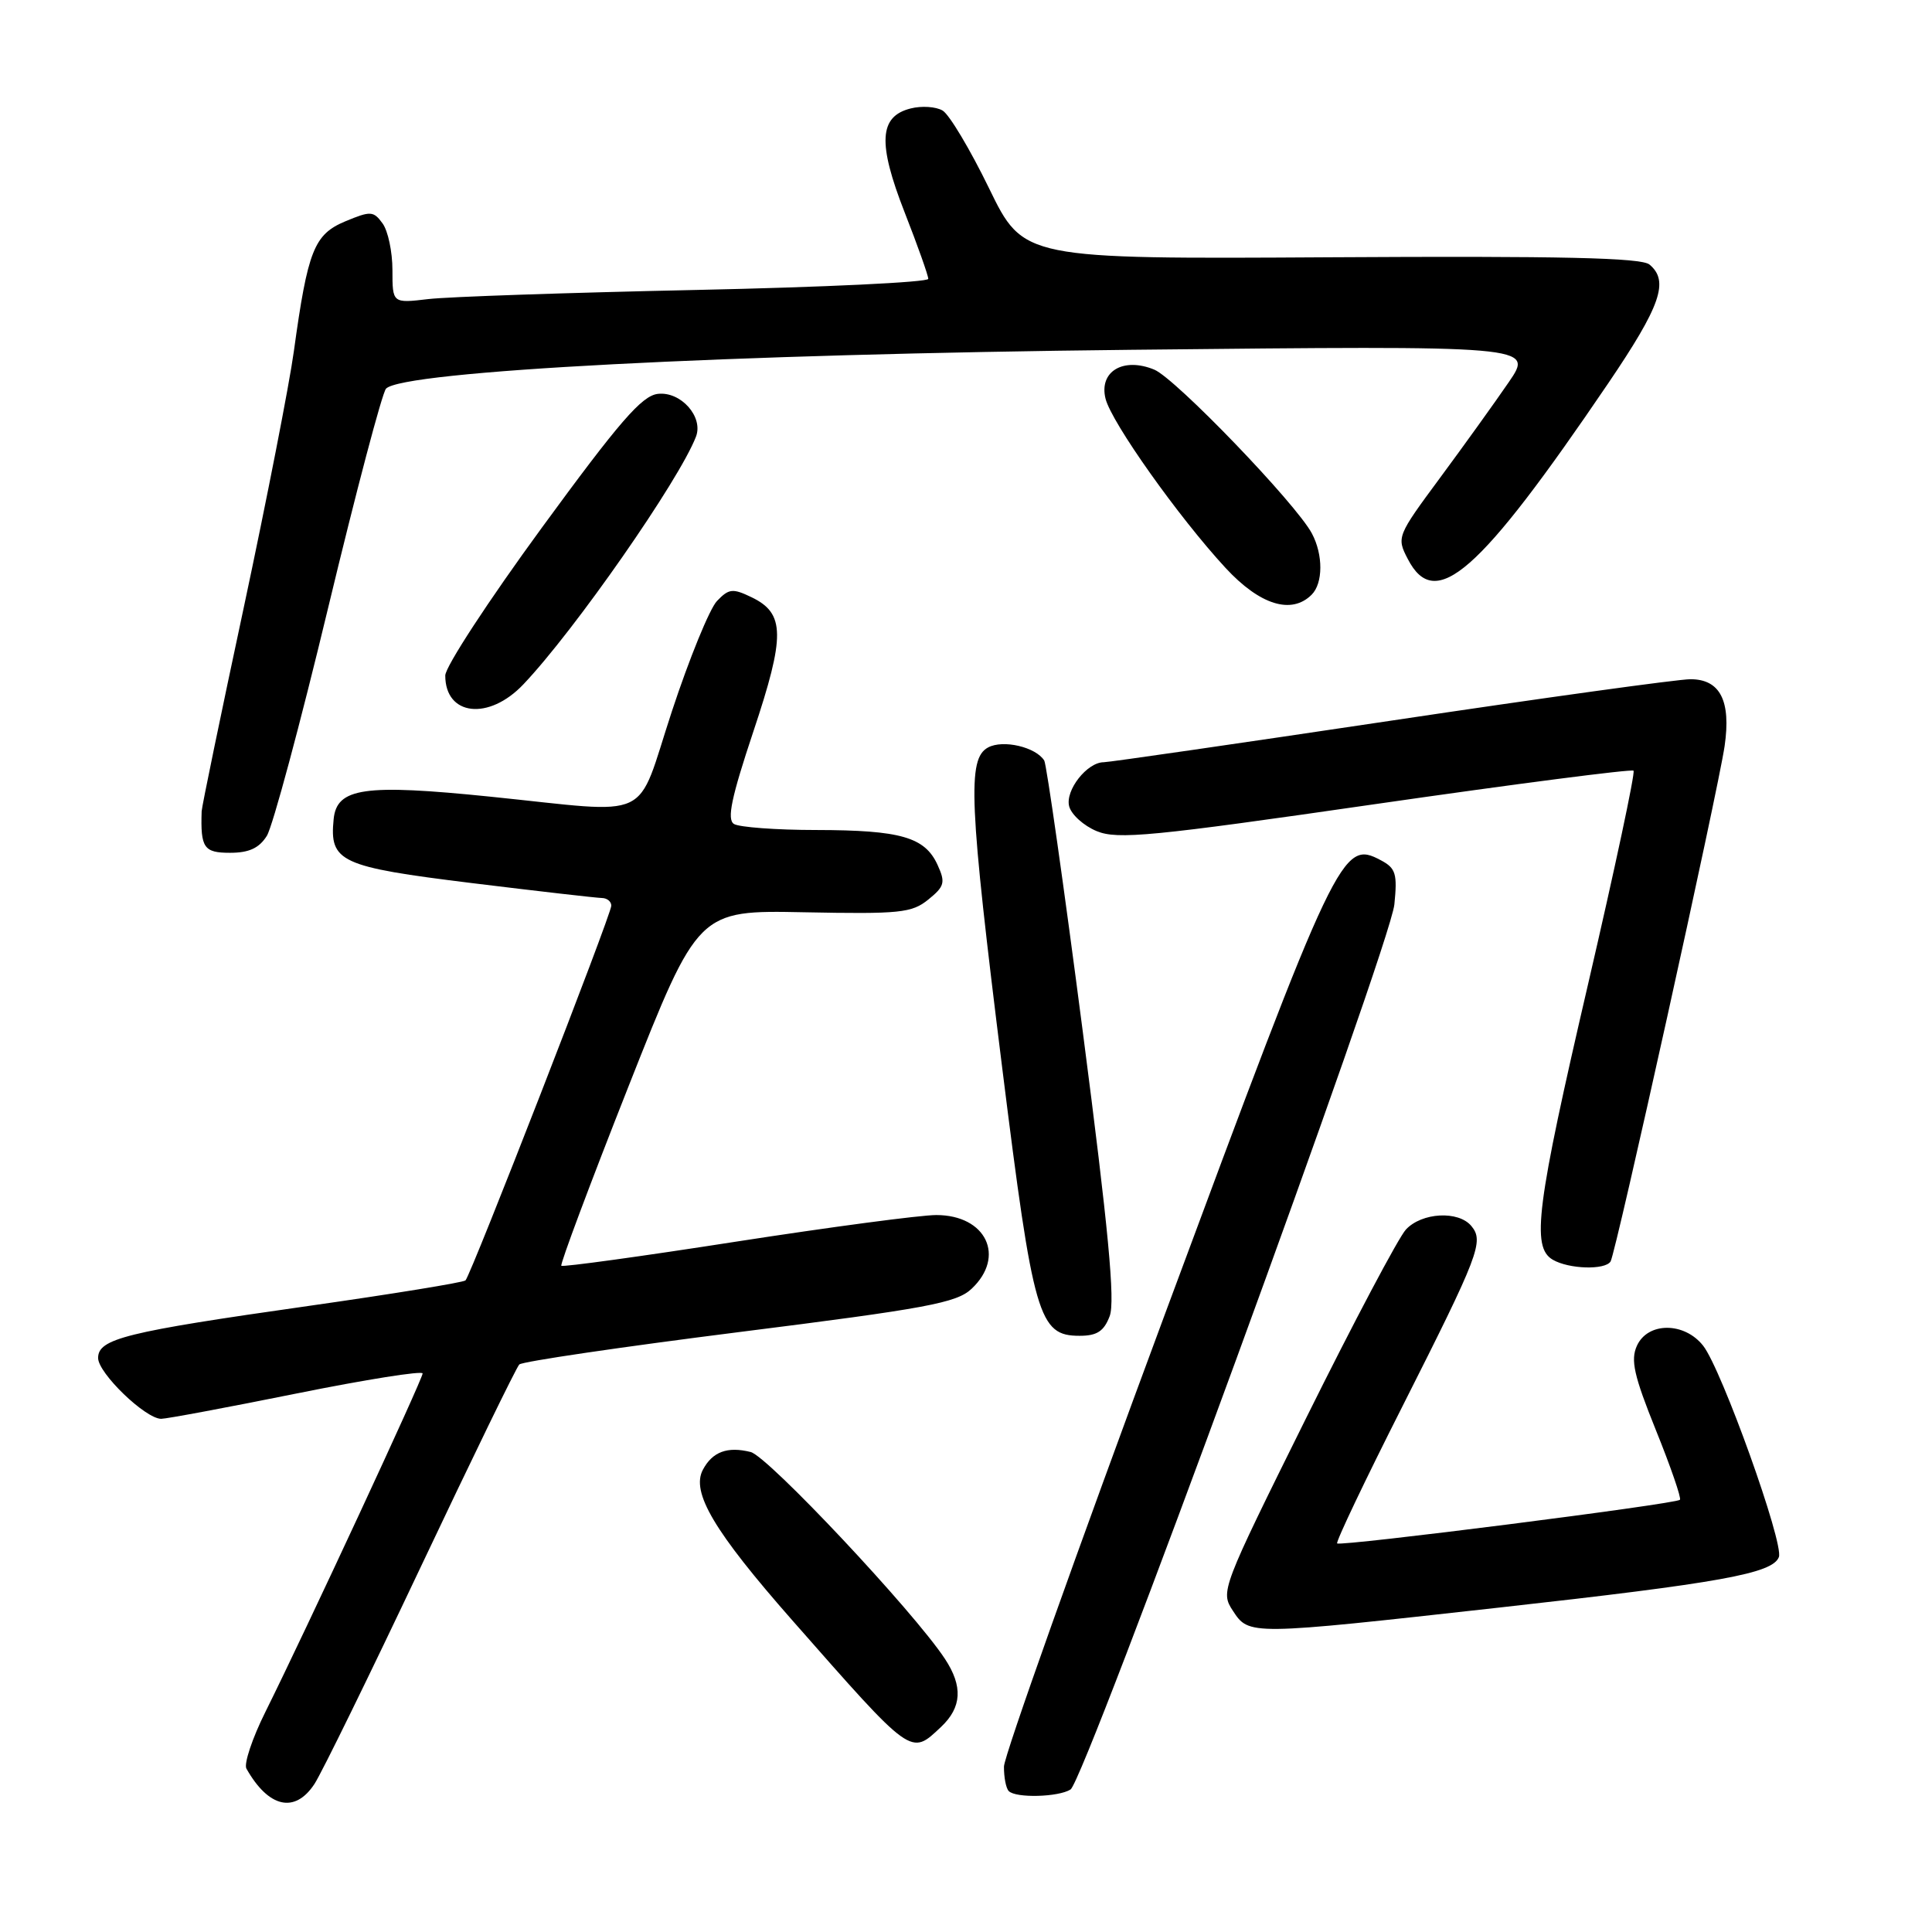 <?xml version="1.0" encoding="UTF-8" standalone="no"?>
<!DOCTYPE svg PUBLIC "-//W3C//DTD SVG 1.1//EN" "http://www.w3.org/Graphics/SVG/1.1/DTD/svg11.dtd" >
<svg xmlns="http://www.w3.org/2000/svg" xmlns:xlink="http://www.w3.org/1999/xlink" version="1.1" viewBox="0 0 256 256">
 <g >
 <path fill="currentColor"
d=" M 41.67 236.38 C 42.62 234.93 48.95 222.00 55.75 207.63 C 62.55 193.26 68.42 181.18 68.81 180.80 C 69.19 180.41 82.32 178.48 97.99 176.50 C 122.78 173.38 126.76 172.64 128.73 170.78 C 133.30 166.50 130.67 161.00 124.06 161.00 C 121.98 161.00 110.02 162.59 97.50 164.53 C 84.98 166.48 74.58 167.91 74.38 167.72 C 74.19 167.53 78.19 156.84 83.27 143.98 C 92.51 120.60 92.51 120.60 106.55 120.88 C 119.25 121.13 120.81 120.97 123.00 119.20 C 125.16 117.45 125.30 116.94 124.23 114.60 C 122.55 110.92 119.35 110.00 108.18 109.98 C 102.86 109.98 97.94 109.61 97.25 109.18 C 96.30 108.57 96.91 105.67 99.82 96.94 C 104.07 84.22 104.03 81.28 99.59 79.14 C 97.08 77.93 96.58 77.99 95.00 79.64 C 94.03 80.66 91.34 87.24 89.03 94.25 C 84.14 109.11 86.93 107.80 64.95 105.56 C 48.28 103.86 44.62 104.38 44.21 108.54 C 43.64 114.21 45.06 114.86 62.50 117.01 C 71.30 118.09 79.06 118.98 79.75 118.99 C 80.44 119.00 81.00 119.45 81.00 120.01 C 81.00 121.18 62.42 168.91 61.68 169.66 C 61.40 169.93 52.02 171.46 40.84 173.05 C 16.62 176.49 13.00 177.39 13.00 179.94 C 13.00 181.95 19.27 188.00 21.36 188.00 C 22.07 188.00 30.15 186.49 39.32 184.64 C 48.49 182.79 56.00 181.60 56.00 181.99 C 56.00 182.74 40.53 216.05 35.16 226.85 C 33.42 230.34 32.30 233.72 32.65 234.35 C 35.59 239.55 39.08 240.33 41.67 236.38 Z  M 141.85 237.12 C 143.76 235.90 184.18 125.45 184.76 119.85 C 185.17 115.79 184.95 115.04 182.99 114.00 C 177.84 111.24 177.20 112.58 154.40 174.02 C 142.67 205.63 133.05 232.66 133.03 234.08 C 133.02 235.50 133.30 236.97 133.67 237.33 C 134.61 238.28 140.24 238.13 141.85 237.12 Z  M 124.69 228.83 C 127.45 226.23 127.61 223.45 125.21 219.81 C 121.07 213.52 101.77 192.98 99.47 192.40 C 96.39 191.63 94.41 192.36 93.14 194.74 C 91.54 197.73 94.62 202.92 104.99 214.71 C 121.00 232.90 120.63 232.64 124.69 228.83 Z  M 198.67 213.01 C 228.02 209.74 234.87 208.50 235.71 206.32 C 236.40 204.52 228.14 181.46 225.68 178.32 C 223.19 175.15 218.34 175.15 216.90 178.32 C 216.04 180.21 216.50 182.27 219.41 189.49 C 221.38 194.36 222.81 198.52 222.60 198.73 C 222.05 199.29 177.61 204.94 177.18 204.51 C 176.98 204.32 180.88 196.13 185.84 186.33 C 195.99 166.23 196.66 164.49 194.96 162.45 C 193.25 160.39 188.40 160.65 186.29 162.92 C 185.31 163.98 179.37 175.20 173.09 187.86 C 161.83 210.57 161.70 210.90 163.36 213.43 C 165.51 216.71 165.45 216.71 198.67 213.01 Z  M 147.04 174.39 C 147.78 172.45 146.87 162.82 143.48 136.74 C 140.98 117.46 138.67 101.28 138.37 100.78 C 137.26 98.99 132.92 97.97 130.93 99.04 C 128.15 100.53 128.40 106.26 132.81 141.60 C 136.93 174.59 137.63 177.00 143.05 177.00 C 145.36 177.00 146.28 176.40 147.04 174.39 Z  M 213.41 167.15 C 214.11 166.02 227.66 104.77 228.52 98.86 C 229.39 92.86 227.93 90.00 223.99 90.00 C 222.37 90.00 204.50 92.47 184.27 95.50 C 164.05 98.52 146.94 101.00 146.25 101.00 C 144.04 101.00 141.12 104.73 141.67 106.84 C 141.96 107.94 143.60 109.42 145.32 110.13 C 148.07 111.27 152.63 110.83 182.23 106.55 C 200.81 103.87 216.21 101.88 216.45 102.12 C 216.70 102.36 213.99 115.05 210.45 130.31 C 203.58 159.87 202.89 165.25 205.75 166.92 C 207.89 168.17 212.69 168.31 213.41 167.15 Z  M 35.36 110.75 C 36.13 109.51 39.79 95.90 43.49 80.50 C 47.19 65.10 50.64 52.05 51.15 51.50 C 53.34 49.17 96.39 46.92 149.87 46.35 C 203.24 45.79 203.24 45.79 199.92 50.64 C 198.09 53.31 193.99 59.02 190.81 63.32 C 185.11 71.03 185.04 71.19 186.54 74.07 C 190.18 81.12 195.95 76.06 213.09 50.80 C 220.06 40.52 221.20 37.24 218.56 35.05 C 217.48 34.15 206.86 33.91 176.37 34.09 C 135.62 34.33 135.62 34.33 131.06 24.96 C 128.55 19.80 125.78 15.16 124.90 14.65 C 124.03 14.13 122.12 14.00 120.67 14.37 C 116.48 15.42 116.27 18.94 119.87 28.14 C 121.59 32.53 123.00 36.50 123.00 36.95 C 123.00 37.40 109.16 38.06 92.25 38.42 C 75.34 38.78 59.36 39.32 56.75 39.63 C 52.00 40.19 52.00 40.19 52.00 35.78 C 52.00 33.36 51.41 30.58 50.69 29.60 C 49.49 27.95 49.11 27.93 45.75 29.33 C 41.62 31.06 40.78 33.17 38.94 46.53 C 38.34 50.91 35.35 66.20 32.30 80.50 C 29.24 94.80 26.73 106.95 26.72 107.50 C 26.56 112.35 27.01 113.00 30.48 113.00 C 33.00 113.00 34.34 112.38 35.36 110.75 Z  M 69.35 90.68 C 76.13 83.55 90.01 63.62 92.22 57.86 C 93.23 55.23 90.21 51.84 87.17 52.19 C 85.04 52.44 82.08 55.86 71.77 69.96 C 64.75 79.56 59.00 88.35 59.00 89.51 C 59.00 94.86 64.76 95.52 69.35 90.68 Z  M 173.80 78.80 C 175.32 77.28 175.34 73.51 173.83 70.68 C 171.72 66.72 155.77 50.15 152.95 48.98 C 148.84 47.28 145.59 49.22 146.49 52.83 C 147.28 55.98 156.17 68.52 162.39 75.25 C 166.94 80.17 171.13 81.47 173.80 78.80 Z "/>
</g>
</svg>